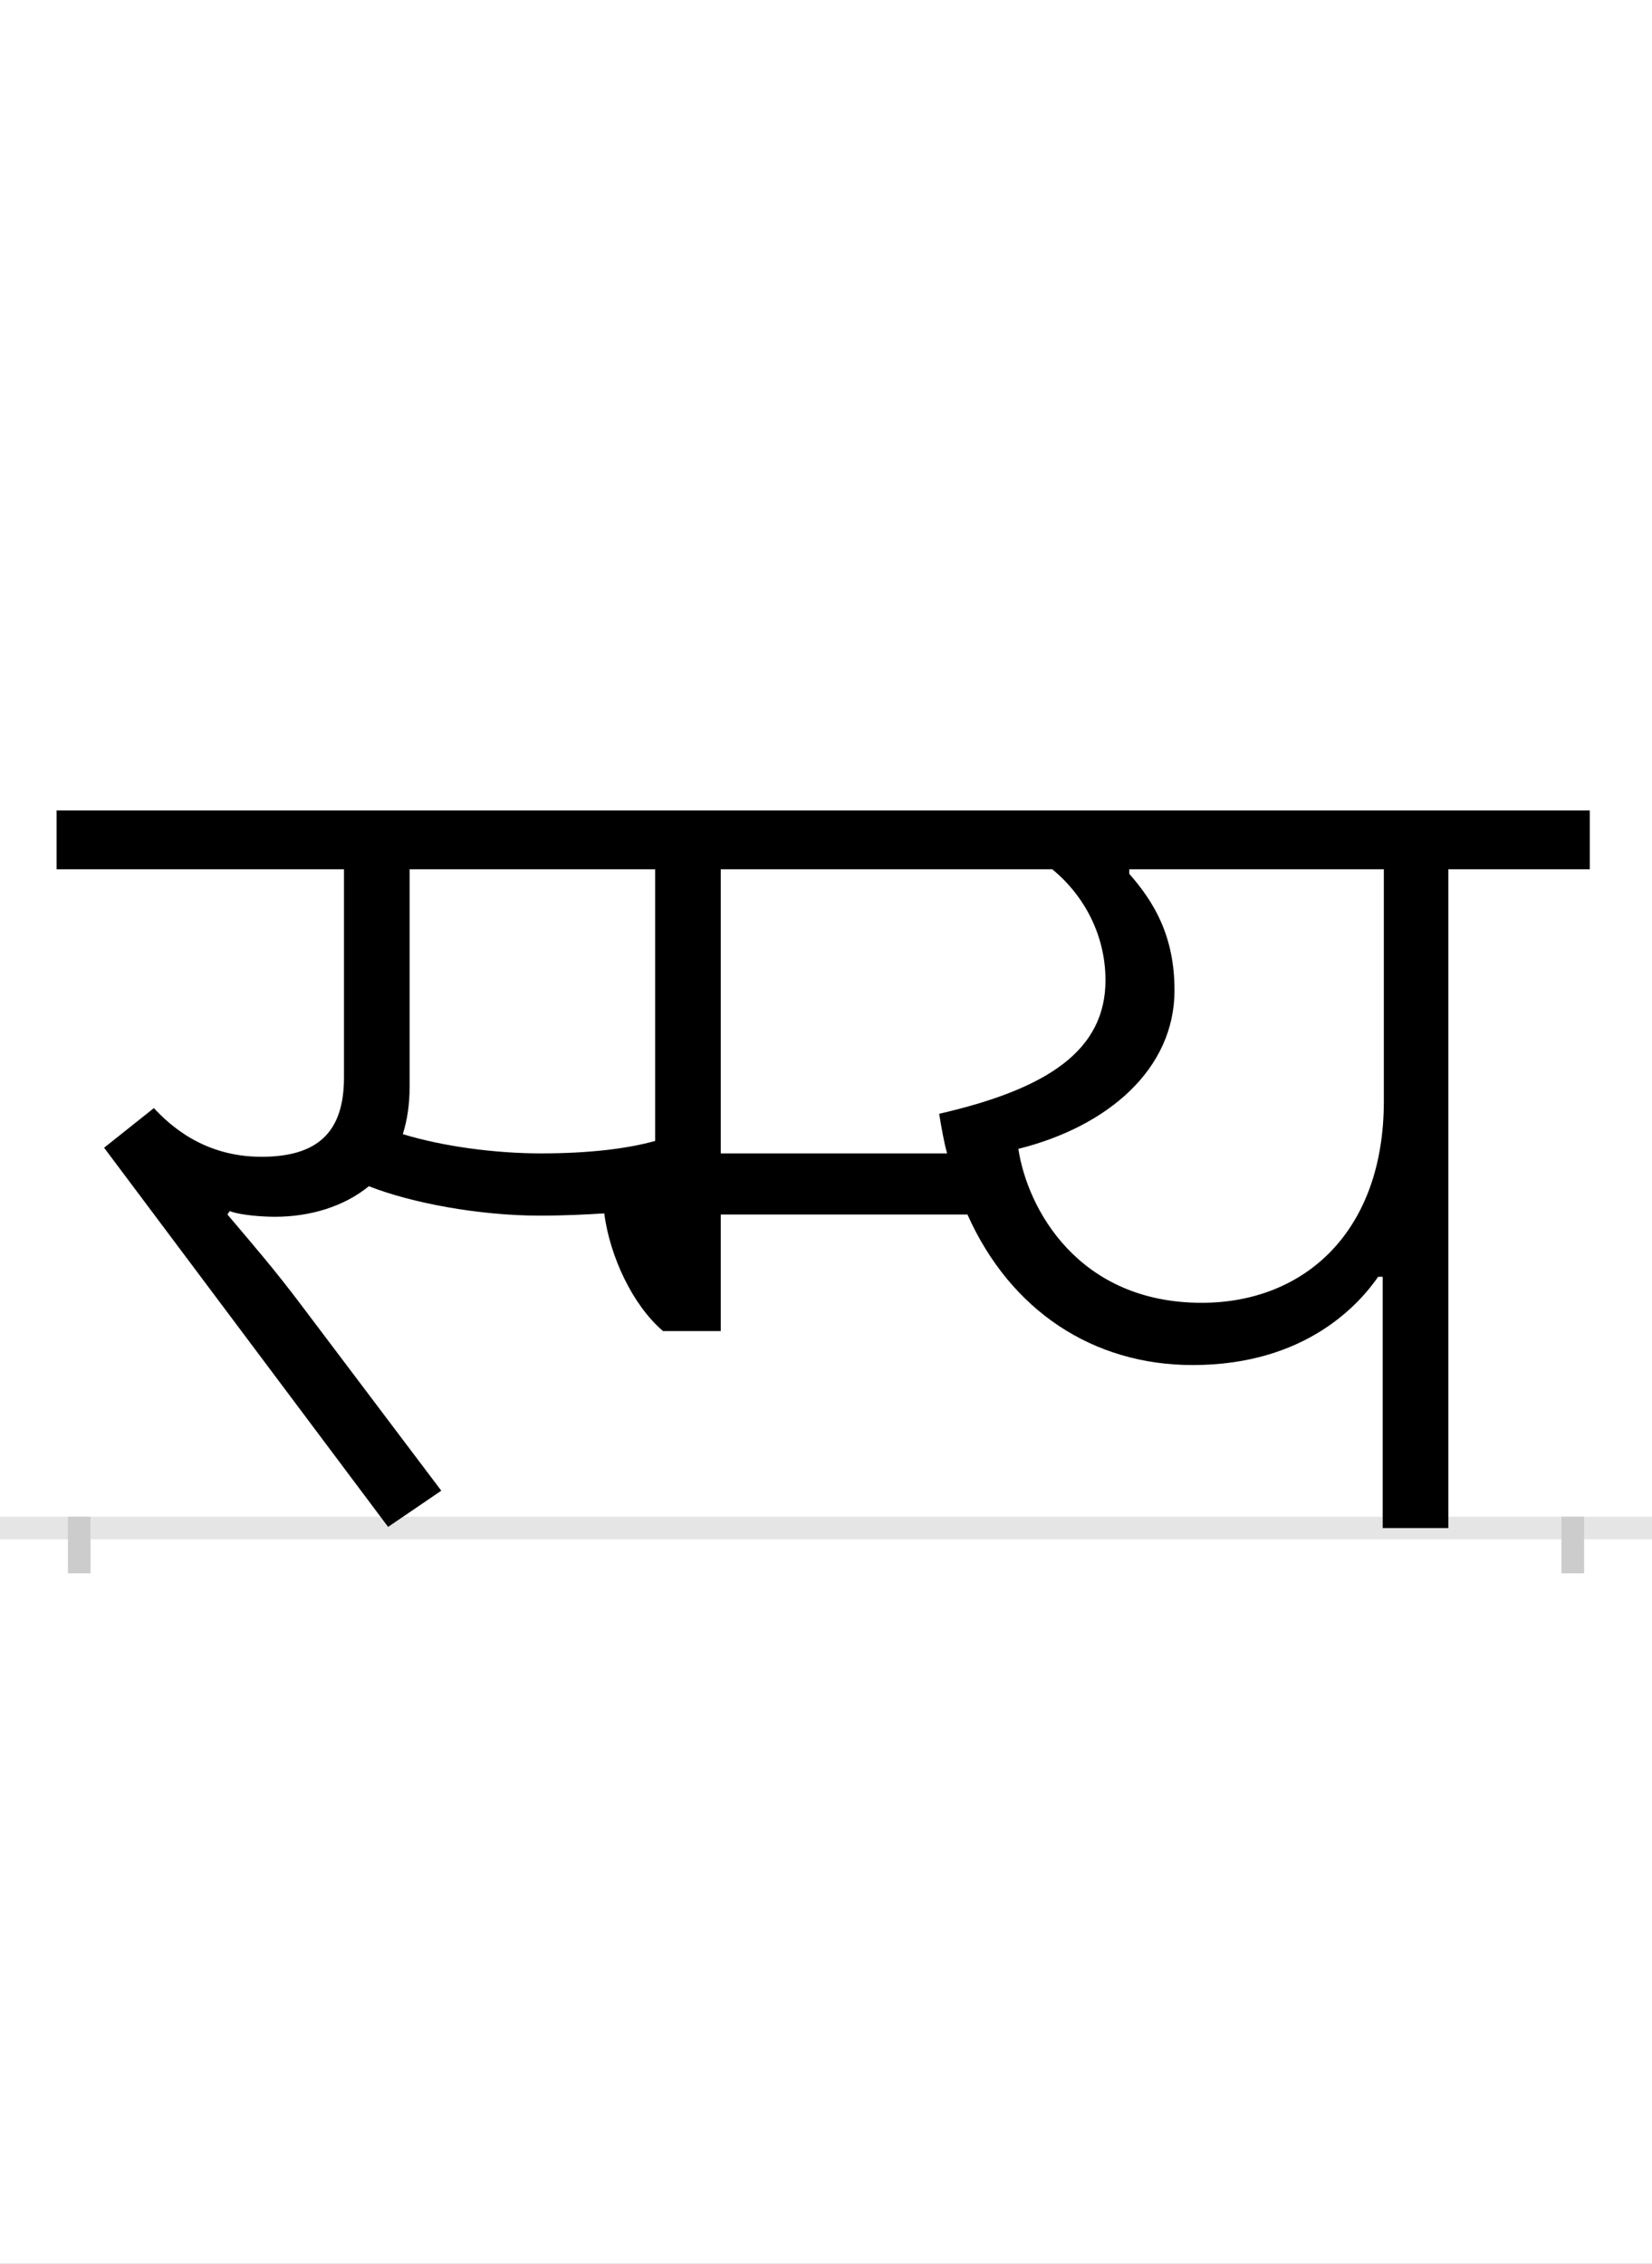 <?xml version="1.0" encoding="UTF-8"?>
<svg height="200.0" version="1.1" width="146.0" xmlns="http://www.w3.org/2000/svg" xmlns:xlink="http://www.w3.org/1999/xlink">
 <rect width="100%" height="100%" fill="#808080" stroke="none"/>
 <path d="M0,0 l146,0 l0,200 l-146,0 Z M0,0" fill="rgb(255,255,255)" transform="matrix(1,0,0,-1,0.0,200.0)"/>
 <path d="M0,0 l146,0" fill="none" stroke="rgb(229,229,229)" stroke-width="2" transform="matrix(1,0,0,-1,0.0,135.0)"/>
 <path d="M0,1 l0,-5" fill="none" stroke="rgb(204,204,204)" stroke-width="2" transform="matrix(1,0,0,-1,7.0,135.0)"/>
 <path d="M0,1 l0,-5" fill="none" stroke="rgb(204,204,204)" stroke-width="2" transform="matrix(1,0,0,-1,139.0,135.0)"/>
 <path d="M408,331 c-40,0,-86,6,-122,17 c4,13,6,26,6,42 l0,192 l217,0 l0,-240 c-25,-7,-59,-11,-101,-11 Z M133,280 c11,-4,31,-5,40,-5 c31,0,61,9,83,27 c38,-15,98,-26,151,-26 c22,0,41,1,57,2 c5,-38,25,-81,52,-104 l51,0 l0,103 l218,0 c38,-85,111,-133,199,-133 c101,0,148,55,164,78 l4,0 l0,-222 l58,0 l0,582 l125,0 l0,52 l-1355,0 l0,-52 l254,0 l0,-184 c0,-49,-24,-70,-73,-70 c-51,0,-81,28,-95,43 l-44,-35 l251,-335 l47,32 l-123,163 c-24,32,-44,55,-66,81 Z M860,582 c28,-23,47,-58,47,-98 c0,-62,-51,-96,-147,-118 c2,-12,4,-24,7,-35 l-200,0 l0,251 Z M830,335 c80,20,138,71,138,140 c0,48,-18,78,-40,103 l0,4 l225,0 l0,-205 c0,-115,-70,-178,-161,-178 c-109,0,-154,83,-162,136 Z M830,335" fill="rgb(0,0,0)" transform="matrix(0.1,0.0,0.0,-0.1,7.0,135.0)"/>
</svg>